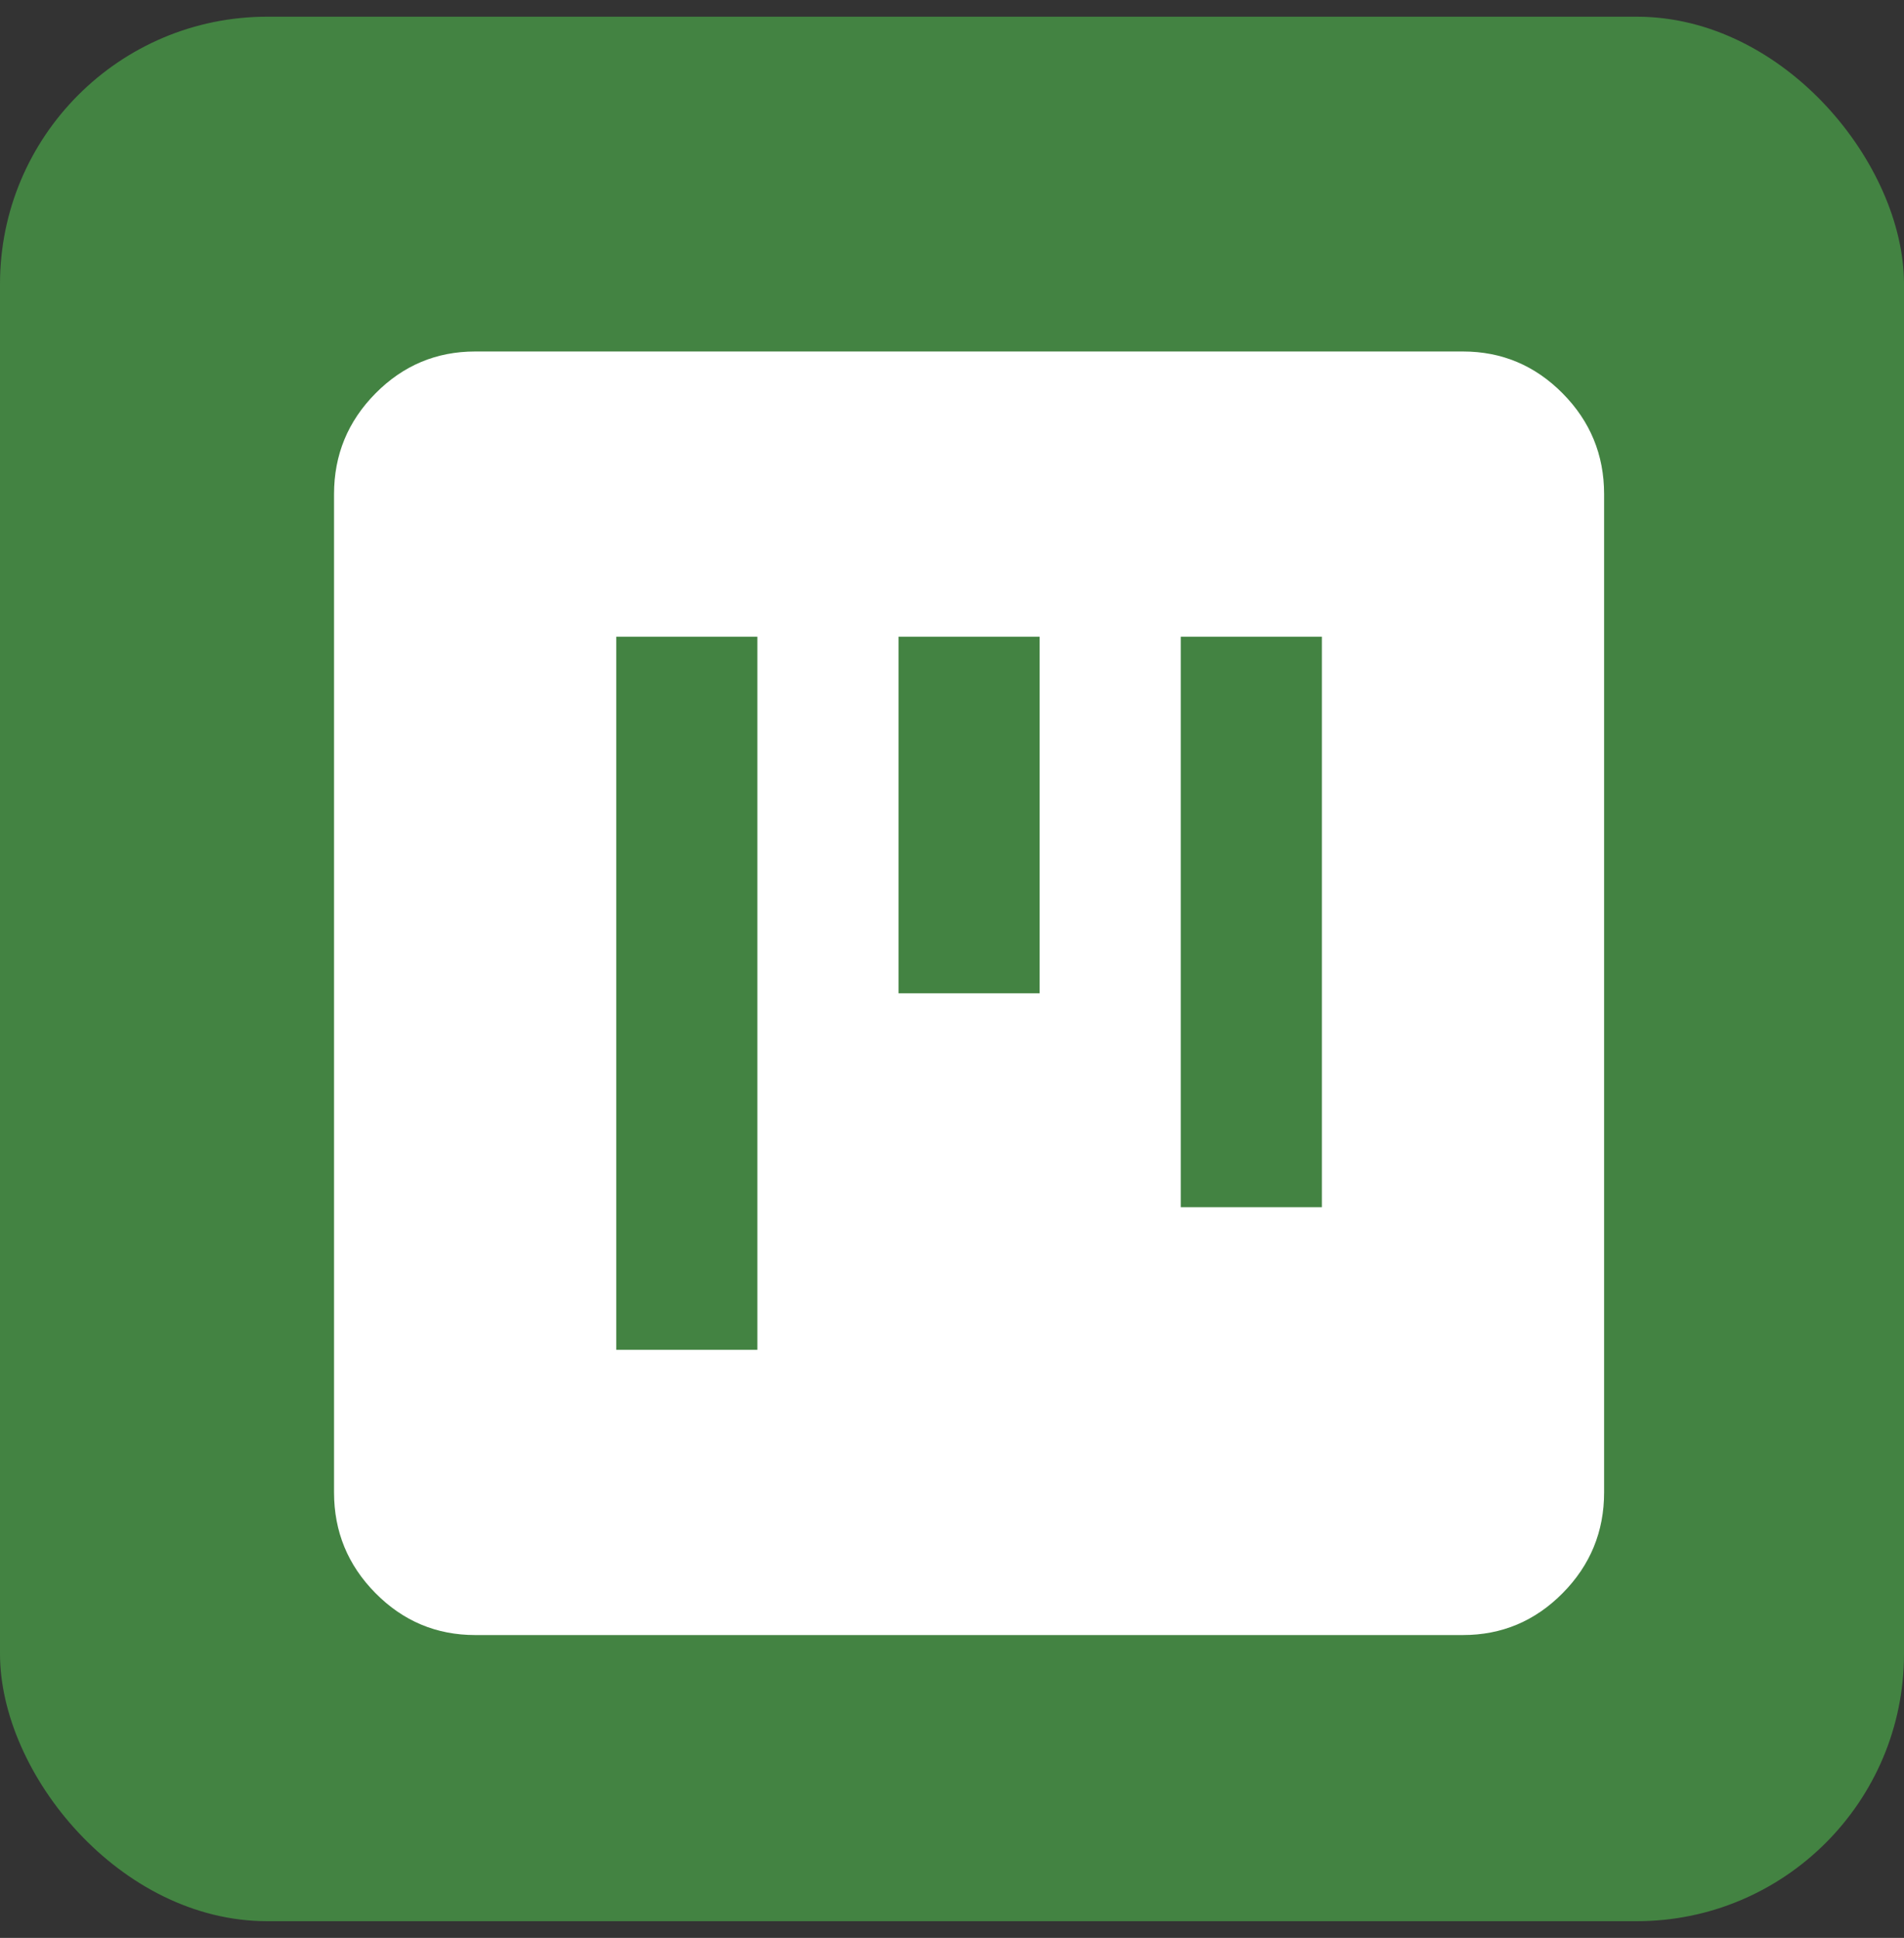 <svg width="57" height="58" viewBox="0 0 57 58" fill="none" xmlns="http://www.w3.org/2000/svg">
<rect x="0" y="0" width="57" height="58" fill="#333333" stroke="none"/>
<rect y="0.5" width="57" height="57" rx="8" fill="#438342"/>
<path d="M14.225 48.936C13.063 48.936 12.068 48.518 11.241 47.682C10.414 46.846 10 45.841 10 44.667V14.789C10 13.615 10.414 12.61 11.241 11.774C12.068 10.938 13.063 10.52 14.225 10.52H43.797C44.959 10.52 45.954 10.938 46.781 11.774C47.609 12.61 48.022 13.615 48.022 14.789V44.667C48.022 45.841 47.609 46.846 46.781 47.682C45.954 48.518 44.959 48.936 43.797 48.936H14.225ZM18.449 40.399H22.674V19.057H18.449V40.399ZM35.348 36.131H39.573V19.057H35.348V36.131ZM26.899 29.728H31.123V19.057H26.899V29.728Z" fill="white"/>
</svg>
